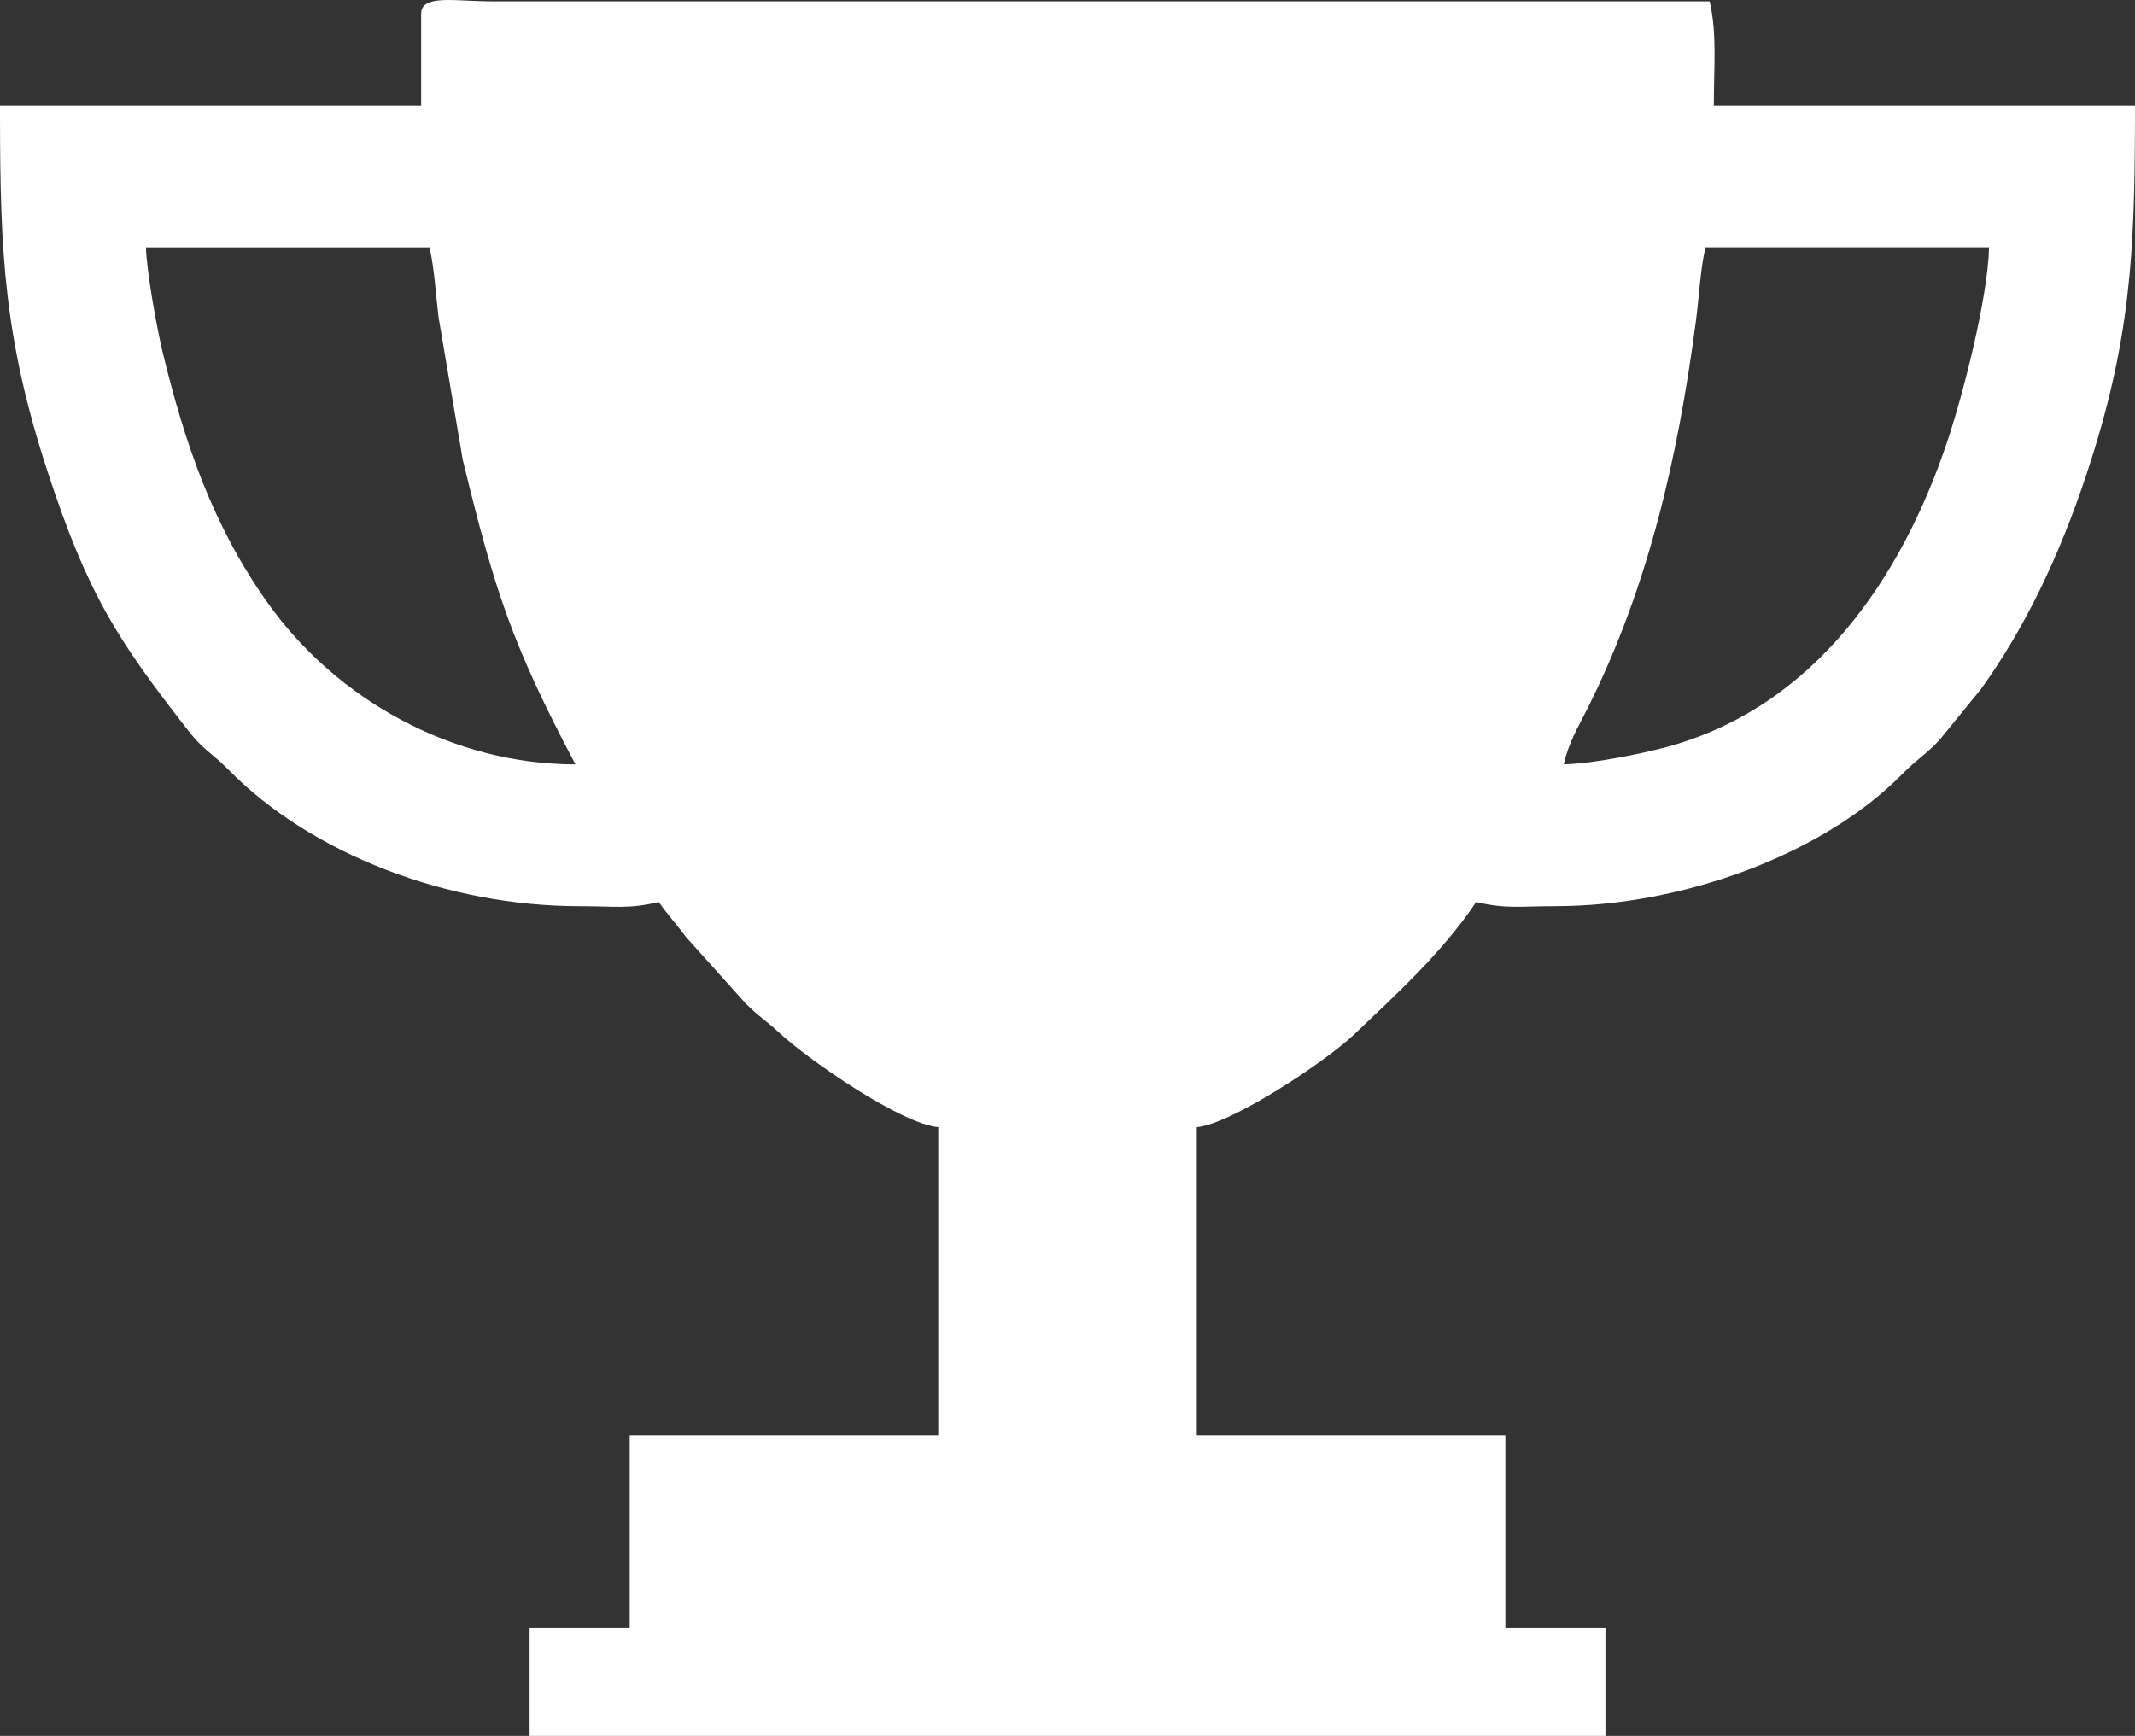 <?xml version="1.0" encoding="UTF-8"?>
<!DOCTYPE svg PUBLIC "-//W3C//DTD SVG 1.1//EN" "http://www.w3.org/Graphics/SVG/1.1/DTD/svg11.dtd">
<!-- Creator: CorelDRAW 2021 (64-Bit) -->
<svg xmlns="http://www.w3.org/2000/svg" xml:space="preserve" width="49.807mm" height="40.5mm" version="1.1" style="shape-rendering:geometricPrecision; text-rendering:geometricPrecision; image-rendering:optimizeQuality; fill-rule:evenodd; clip-rule:evenodd"
viewBox="0 0 715.91 582.13"
 xmlns:xlink="http://www.w3.org/1999/xlink"
 xmlns:xodm="http://www.corel.com/coreldraw/odm/2003">
 <rect x="0" y="0" width="715.91" height="582.13" fill="#333333" stroke="none"/>
 <defs>
  <style type="text/css">
   <![CDATA[
    .fil0 {fill:white}
   ]]>
  </style>
 </defs>
 <g id="Capa_x0020_1">
  <path class="fil0" d="M524.35 256.33c1.76,-7.55 4.61,-12.04 7.92,-18.64 20.57,-41.04 30.41,-84.6 36.4,-130 1.14,-8.68 1.44,-17.16 3.22,-24.75l95.08 0c-0.37,16.86 -8.64,48.98 -13.8,64.51 -15.49,46.65 -44.86,89.62 -94.14,103.01 -8.69,2.35 -24.83,5.64 -34.68,5.86zm-475.41 -173.38l95.08 0c1.66,7.15 2.06,15.39 3.05,23.52l8.12 47.81c10.65,43.61 16.38,61.65 37.77,102.06 -40.99,0 -80.19,-21.55 -103.47,-54.54 -18.14,-25.69 -27.49,-52.91 -34.99,-83.86 -1.83,-7.54 -5.34,-26.81 -5.56,-34.99zm92.28 -78.3l0 30.77 -141.22 0 0 4.38c0.07,44.76 1.35,73.63 15.89,118.16 13.62,41.72 23.79,57 47.21,87.03 5.25,6.73 7.73,7.27 13.47,13.1 27.85,28.33 73.44,45.8 117.79,45.8 12.32,0 16.25,1.01 26.57,-1.39 2.44,3.64 6.04,7.6 9.17,11.8l19.84 22.11c4.32,4.36 6.99,5.87 11.19,9.78 10.33,9.6 41.27,30.79 53.49,31.81l0 103.47 -103.47 0 0 64.32 -33.56 0 0 36.35 360.75 0 0 -36.35 -33.56 0 0 -64.32 -103.47 0 0 -103.47c11.47,-0.96 43.13,-21.91 52.78,-31.12 13.61,-12.98 29.47,-27.31 40.9,-44.39 10.32,2.4 14.25,1.39 26.57,1.39 42.36,0 89.81,-17.24 116.4,-44.39 4.91,-5.01 9.87,-7.96 13.66,-12.9l12.57 -15.4c14.94,-20.75 26.41,-44.87 35.47,-72.19 14.78,-44.5 16.17,-74.23 16.24,-119.19l0 -4.4 -141.22 0c0,-12.98 1.12,-24.15 -1.4,-34.96l-408.29 0c-12.43,0 -23.77,-2.48 -23.77,4.19z"/>
 </g>
</svg>
